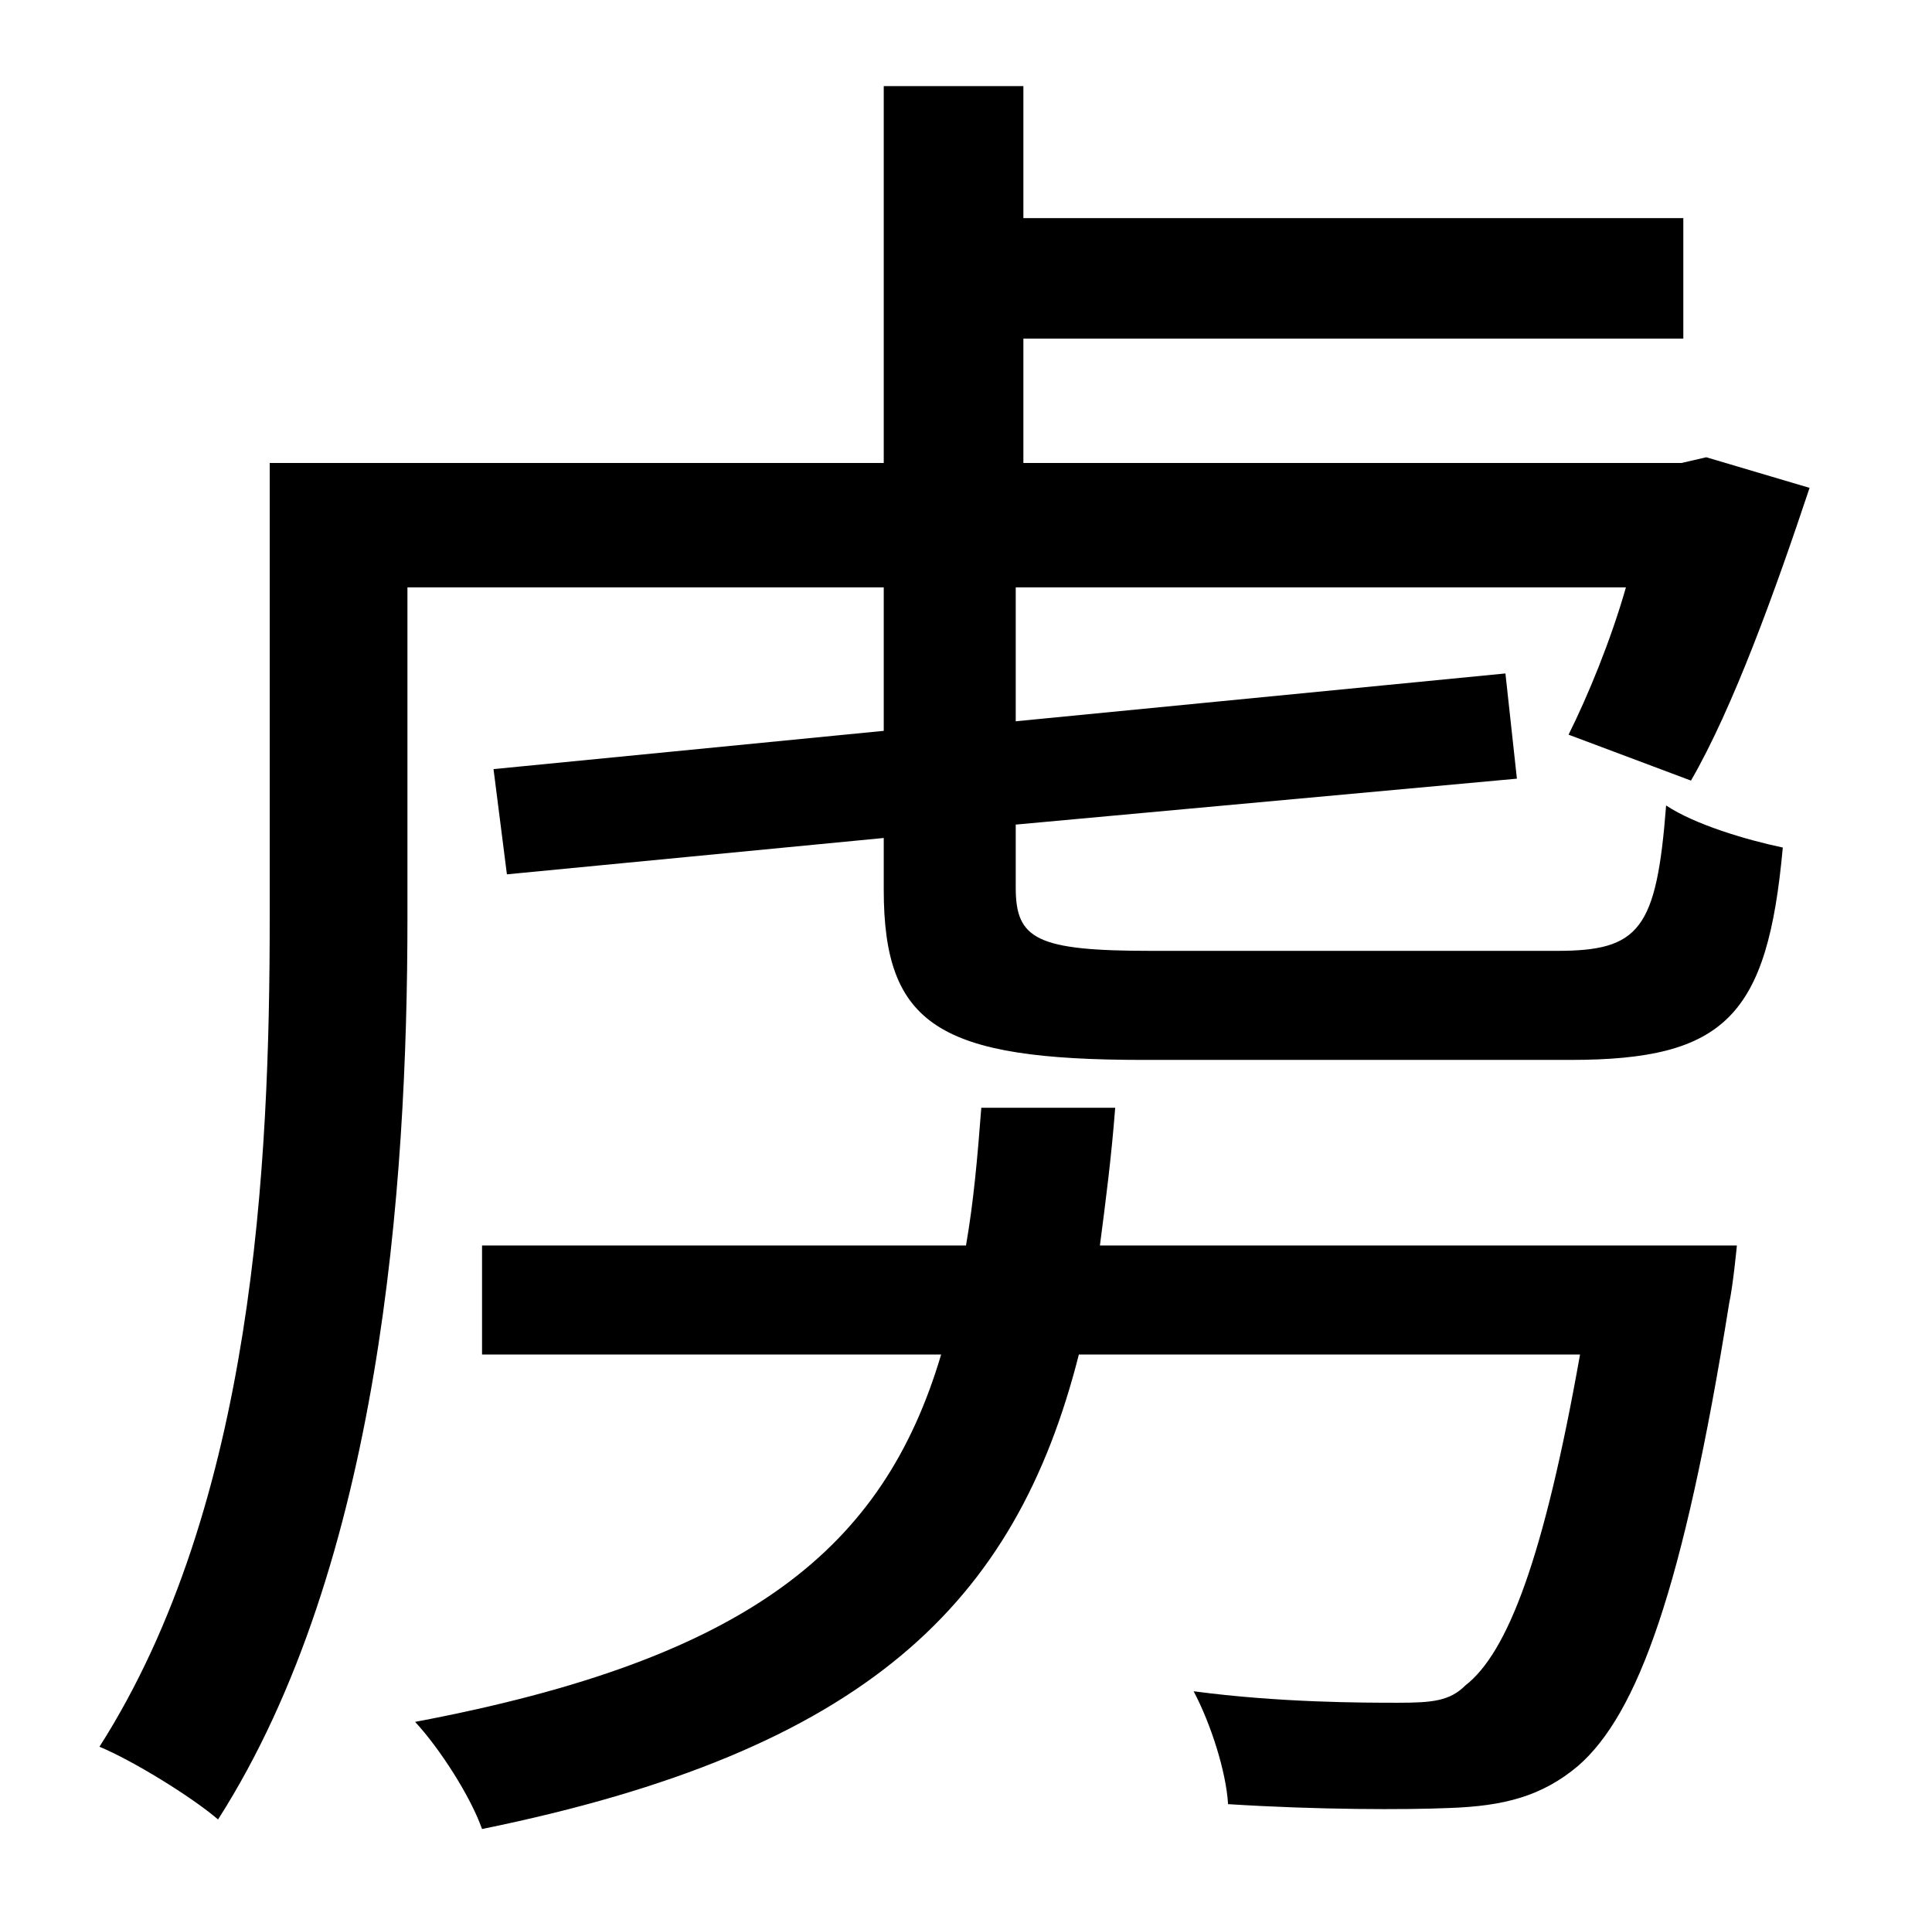 <?xml version="1.0" standalone="no"?>
<!DOCTYPE svg PUBLIC "-//W3C//DTD SVG 1.1//EN" "http://www.w3.org/Graphics/SVG/1.1/DTD/svg11.dtd" >
<svg xmlns="http://www.w3.org/2000/svg" xmlns:xlink="http://www.w3.org/1999/xlink" version="1.1" viewBox="-10 0 1010 1000">
   <path fill="currentColor"
d="M565 651h333s-2 21 -4 30c-24 150 -48 215 -79 242c-19 16 -39 21 -67 22c-23 1 -69 1 -116 -2c-1 -17 -9 -42 -18 -59c45 6 89 6 107 6s27 -1 35 -9c22 -17 41 -66 60 -173h-262c-33 130 -111 207 -312 248c-6 -17 -22 -42 -35 -56c175 -33 245 -91 275 -192h-240v-57
h253c4 -23 6 -46 8 -72h70c-2 26 -5 49 -8 72zM592 497h212c43 0 52 -11 57 -76c15 10 42 18 61 22c-8 88 -30 111 -111 111h-223c-107 0 -136 -18 -136 -89v-27l-197 19l-7 -55l204 -20v-75h-249v173c0 140 -14 338 -99 471c-14 -12 -45 -31 -62 -38
c81 -127 89 -305 89 -433v-238h321v-197h73v69h345v63h-345v65h344l13 -3l54 16c-18 54 -40 115 -62 153l-64 -24c10 -20 22 -49 30 -77h-319v70l256 -25l6 55l-262 24v33c0 27 11 33 71 33z" />
</svg>
